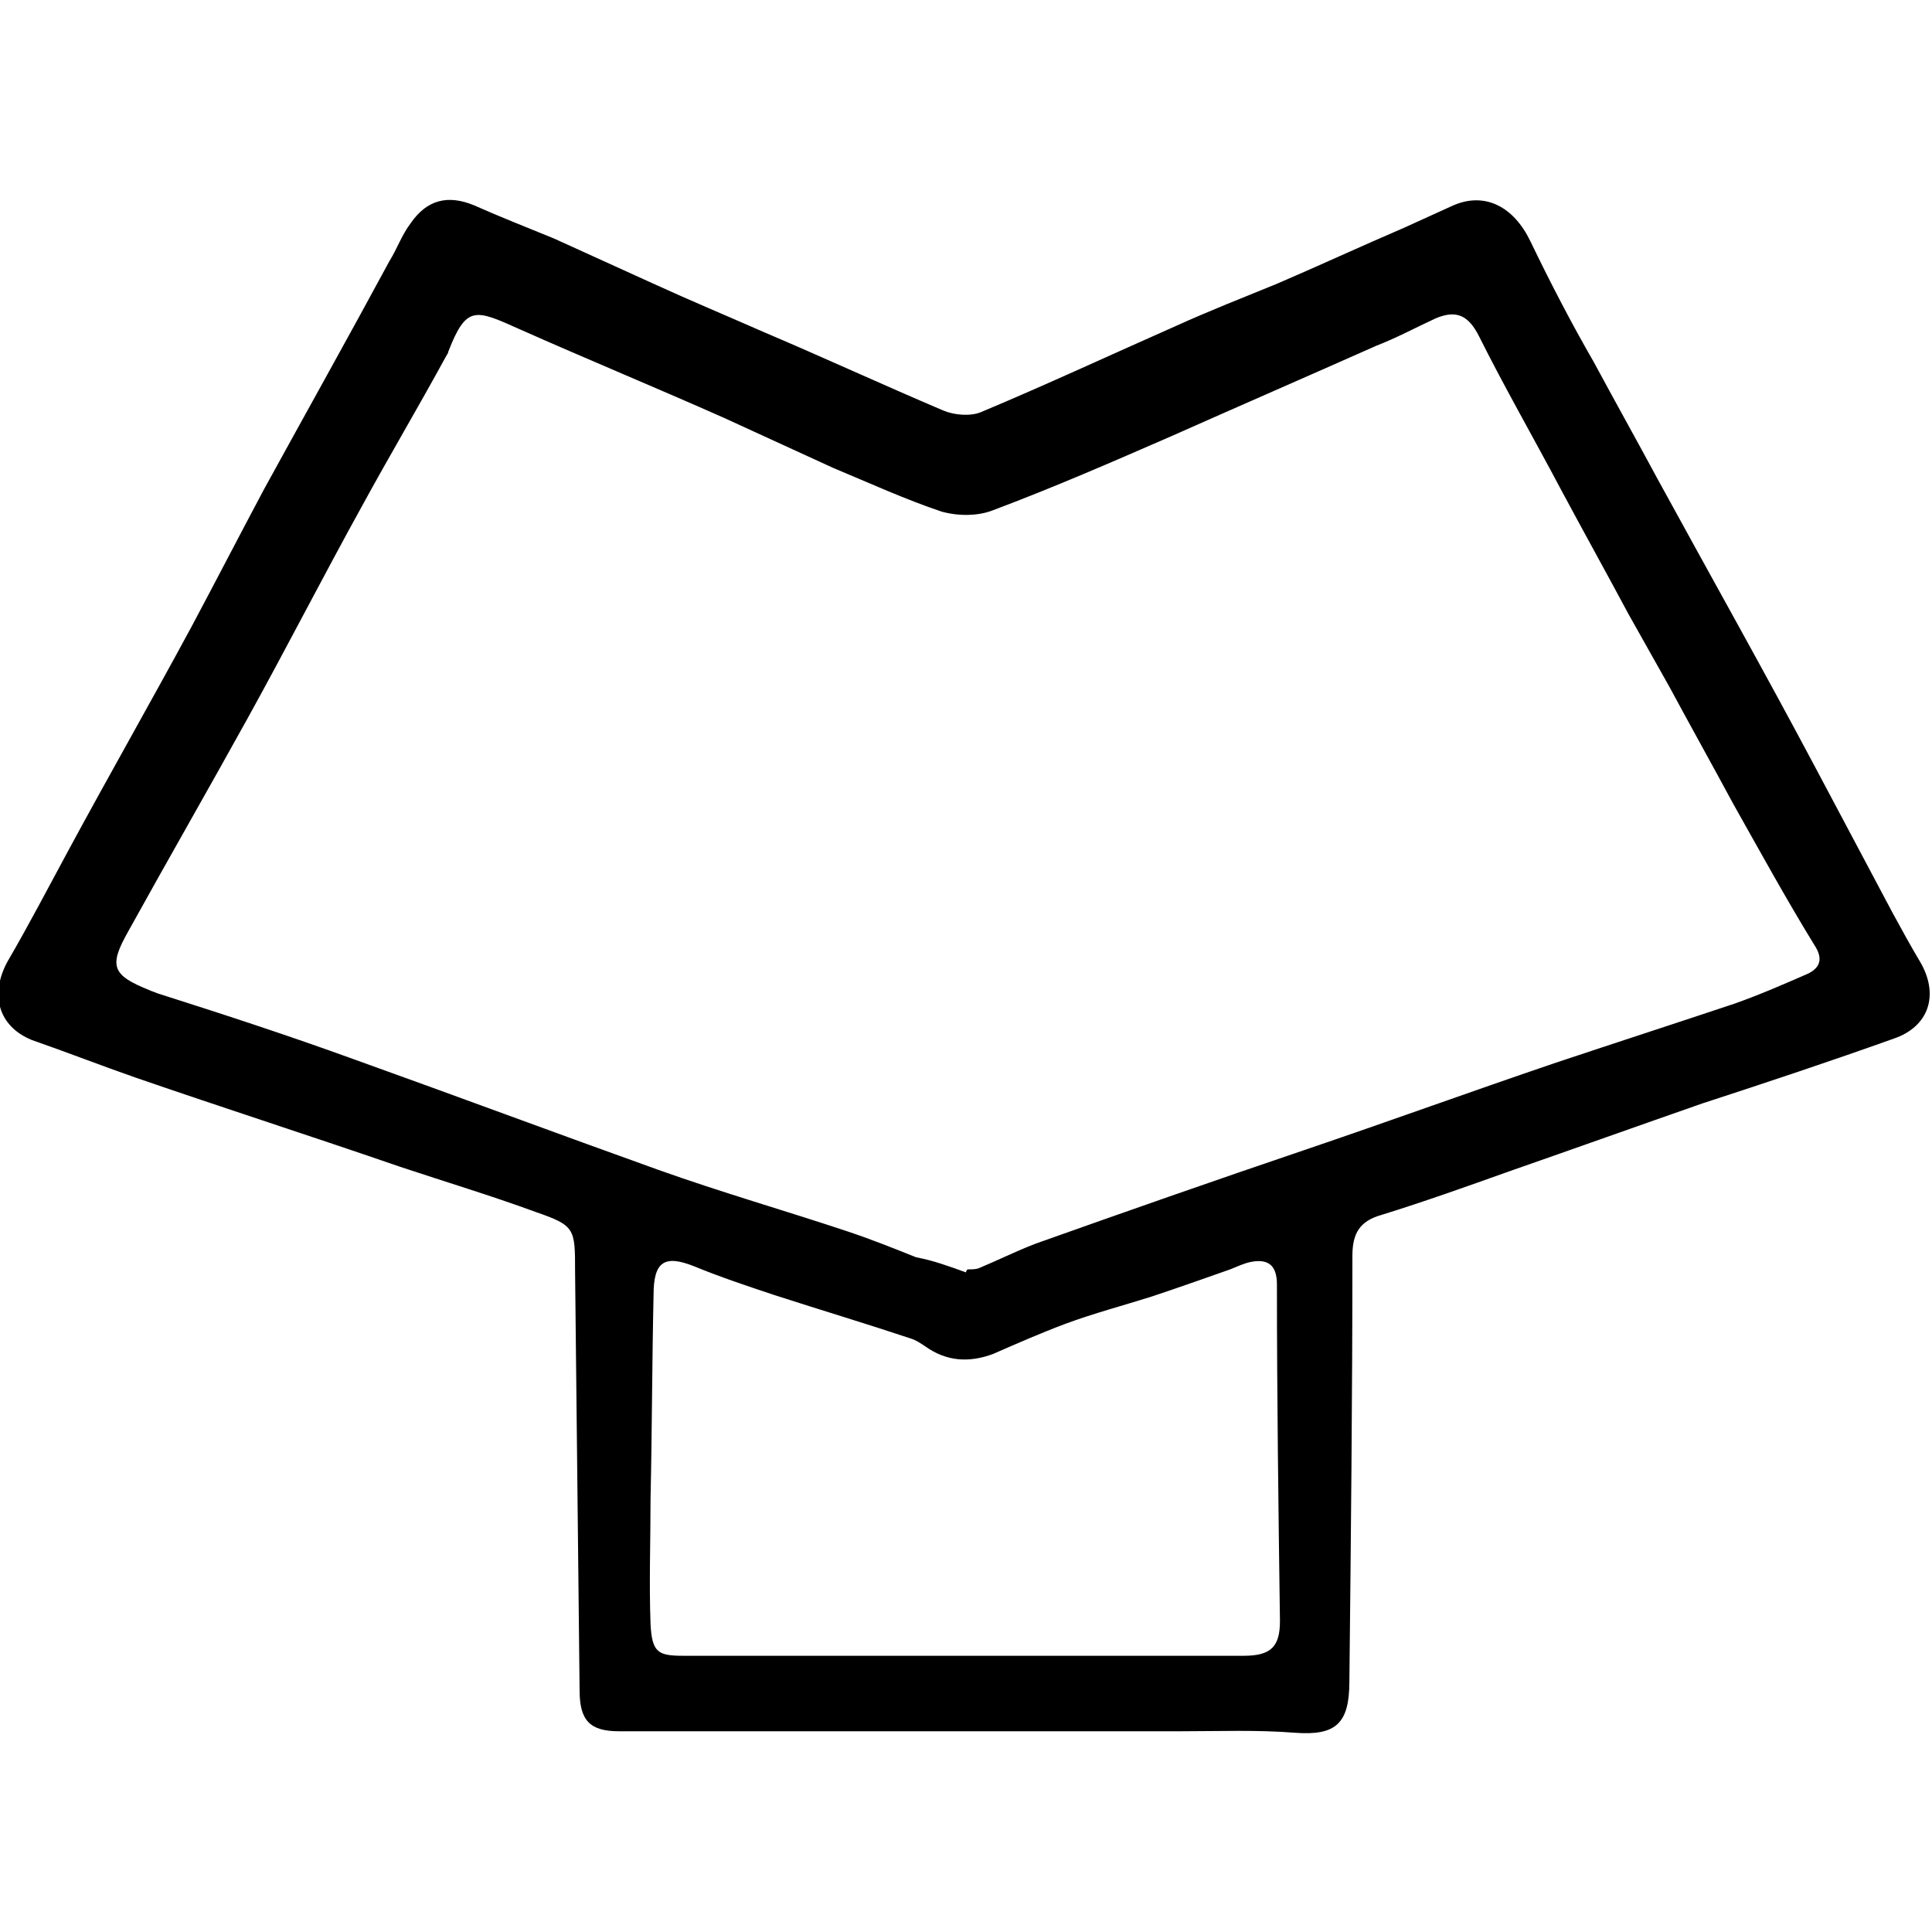 <?xml version="1.0" encoding="utf-8"?>
<!-- Generator: Adobe Illustrator 19.0.0, SVG Export Plug-In . SVG Version: 6.00 Build 0)  -->
<svg version="1.1" id="Layer_1" xmlns="http://www.w3.org/2000/svg" xmlns:xlink="http://www.w3.org/1999/xlink" x="0px" y="0px"
	 viewBox="0 0 128 128" style="enable-background:new 0 0 128 128;" xml:space="preserve">
<path id="XMLID_66_" d="M63.1,114.7c-7.4,0-14.7,0-22.1,0c-1.9,0-2.6-0.7-2.6-2.7c-0.1-9.3-0.2-18.5-0.3-27.8c0-2.8,0-3-2.6-3.9
	c-3-1.1-6-2-9-3c-5.8-2-11.7-3.9-17.5-5.9c-2.3-0.8-4.6-1.7-6.9-2.5c-2.2-0.9-2.8-3-1.6-5.2c1.4-2.4,2.7-4.9,4-7.3
	c2.7-5,5.5-9.9,8.2-14.9c1.6-3,3.2-6.1,4.8-9.1c2.8-5.1,5.6-10.1,8.3-15.1c0.5-0.8,0.8-1.7,1.4-2.5c1.1-1.6,2.5-1.9,4.2-1.2
	c1.8,0.8,3.6,1.5,5.3,2.2c2.2,1,4.4,2,6.6,3c2.4,1.1,4.8,2.1,7.3,3.2c4,1.7,7.9,3.5,11.9,5.2c0.7,0.3,1.8,0.4,2.5,0.1
	c4.3-1.8,8.6-3.8,12.9-5.7c2.2-1,4.5-1.9,6.7-2.8c2.8-1.2,5.6-2.5,8.4-3.7c1.1-0.5,2.2-1,3.3-1.5c2.1-0.9,4,0.1,5.1,2.4
	c1.3,2.7,2.7,5.4,4.2,8c1.4,2.6,2.8,5.1,4.2,7.7c3.5,6.4,7.1,12.8,10.5,19.2c1.7,3.2,3.4,6.4,5.1,9.6c0.6,1.1,1.2,2.2,1.8,3.2
	c1.3,2.2,0.6,4.3-1.7,5.1c-4.2,1.5-8.4,2.9-12.7,4.3c-4.3,1.5-8.5,3-12.8,4.5c-2.8,1-5.6,2-8.5,2.9c-1.4,0.4-1.9,1.2-1.9,2.7
	c0,9.4-0.1,18.8-0.2,28.2c0,2.8-0.9,3.6-3.6,3.4c-2.5-0.2-5-0.1-7.5-0.1C73.4,114.7,68.3,114.7,63.1,114.7z M64,84.3
	c0-0.1,0.1-0.2,0.1-0.2c0.3,0,0.6,0,0.8-0.1c1.2-0.5,2.4-1.1,3.7-1.6c5.9-2.1,11.9-4.2,17.8-6.2c5.6-1.9,11.1-3.9,16.7-5.8
	c3.9-1.3,7.9-2.6,11.8-3.9c1.7-0.6,3.3-1.3,4.9-2c0.8-0.4,1-1,0.4-1.9c-1.9-3.1-3.6-6.2-5.4-9.4c-1.4-2.6-2.8-5.1-4.2-7.7
	c-0.9-1.6-1.8-3.2-2.7-4.8c-1.5-2.8-3-5.5-4.5-8.3c-1.8-3.4-3.7-6.7-5.4-10.1c-0.7-1.4-1.5-1.8-2.9-1.2c-1.3,0.6-2.6,1.3-3.9,1.8
	c-4.5,2-9.1,4-13.6,6c-3.9,1.7-7.8,3.4-11.8,4.9c-1,0.4-2.3,0.4-3.4,0.1c-2.4-0.8-4.8-1.9-7.2-2.9c-2.4-1.1-4.8-2.2-7.2-3.3
	c-4.5-2-9.1-3.9-13.6-5.9c-2.9-1.3-3.5-1.6-4.7,1.5c0,0.1-0.1,0.2-0.2,0.4c-1.8,3.3-3.7,6.5-5.5,9.8c-2.6,4.7-5,9.4-7.6,14.1
	c-2.6,4.7-5.3,9.4-7.9,14.1c-1.3,2.3-1.1,2.9,1.4,3.9c0.2,0.1,0.3,0.1,0.5,0.2c4.4,1.4,8.7,2.8,13.1,4.4c6.7,2.4,13.4,4.9,20.1,7.3
	c4.2,1.5,8.4,2.7,12.6,4.1c1.5,0.5,3,1.1,4.5,1.7C61.8,83.5,62.9,83.9,64,84.3z M63.8,109.7C63.8,109.7,63.8,109.7,63.8,109.7
	c6.2,0,12.4,0,18.6,0c1.8,0,2.4-0.6,2.4-2.3c-0.1-7.4-0.2-14.9-0.2-22.3c0-1.3-0.6-1.7-1.7-1.5c-0.5,0.1-0.9,0.3-1.4,0.5
	c-1.7,0.6-3.4,1.2-5.2,1.8c-1.9,0.6-3.8,1.1-5.7,1.8c-1.6,0.6-3.2,1.3-4.8,2c-1.6,0.6-3.1,0.5-4.5-0.5c-0.3-0.2-0.6-0.4-0.9-0.5
	c-3-1-6-1.9-9.1-2.9c-1.8-0.6-3.6-1.2-5.3-1.9c-2-0.8-2.7-0.3-2.7,1.9c-0.1,4.5-0.1,9-0.2,13.5c0,2.8-0.1,5.6,0,8.3
	c0.1,1.9,0.5,2.1,2.2,2.1C51.5,109.7,57.7,109.7,63.8,109.7z"/>
</svg>
